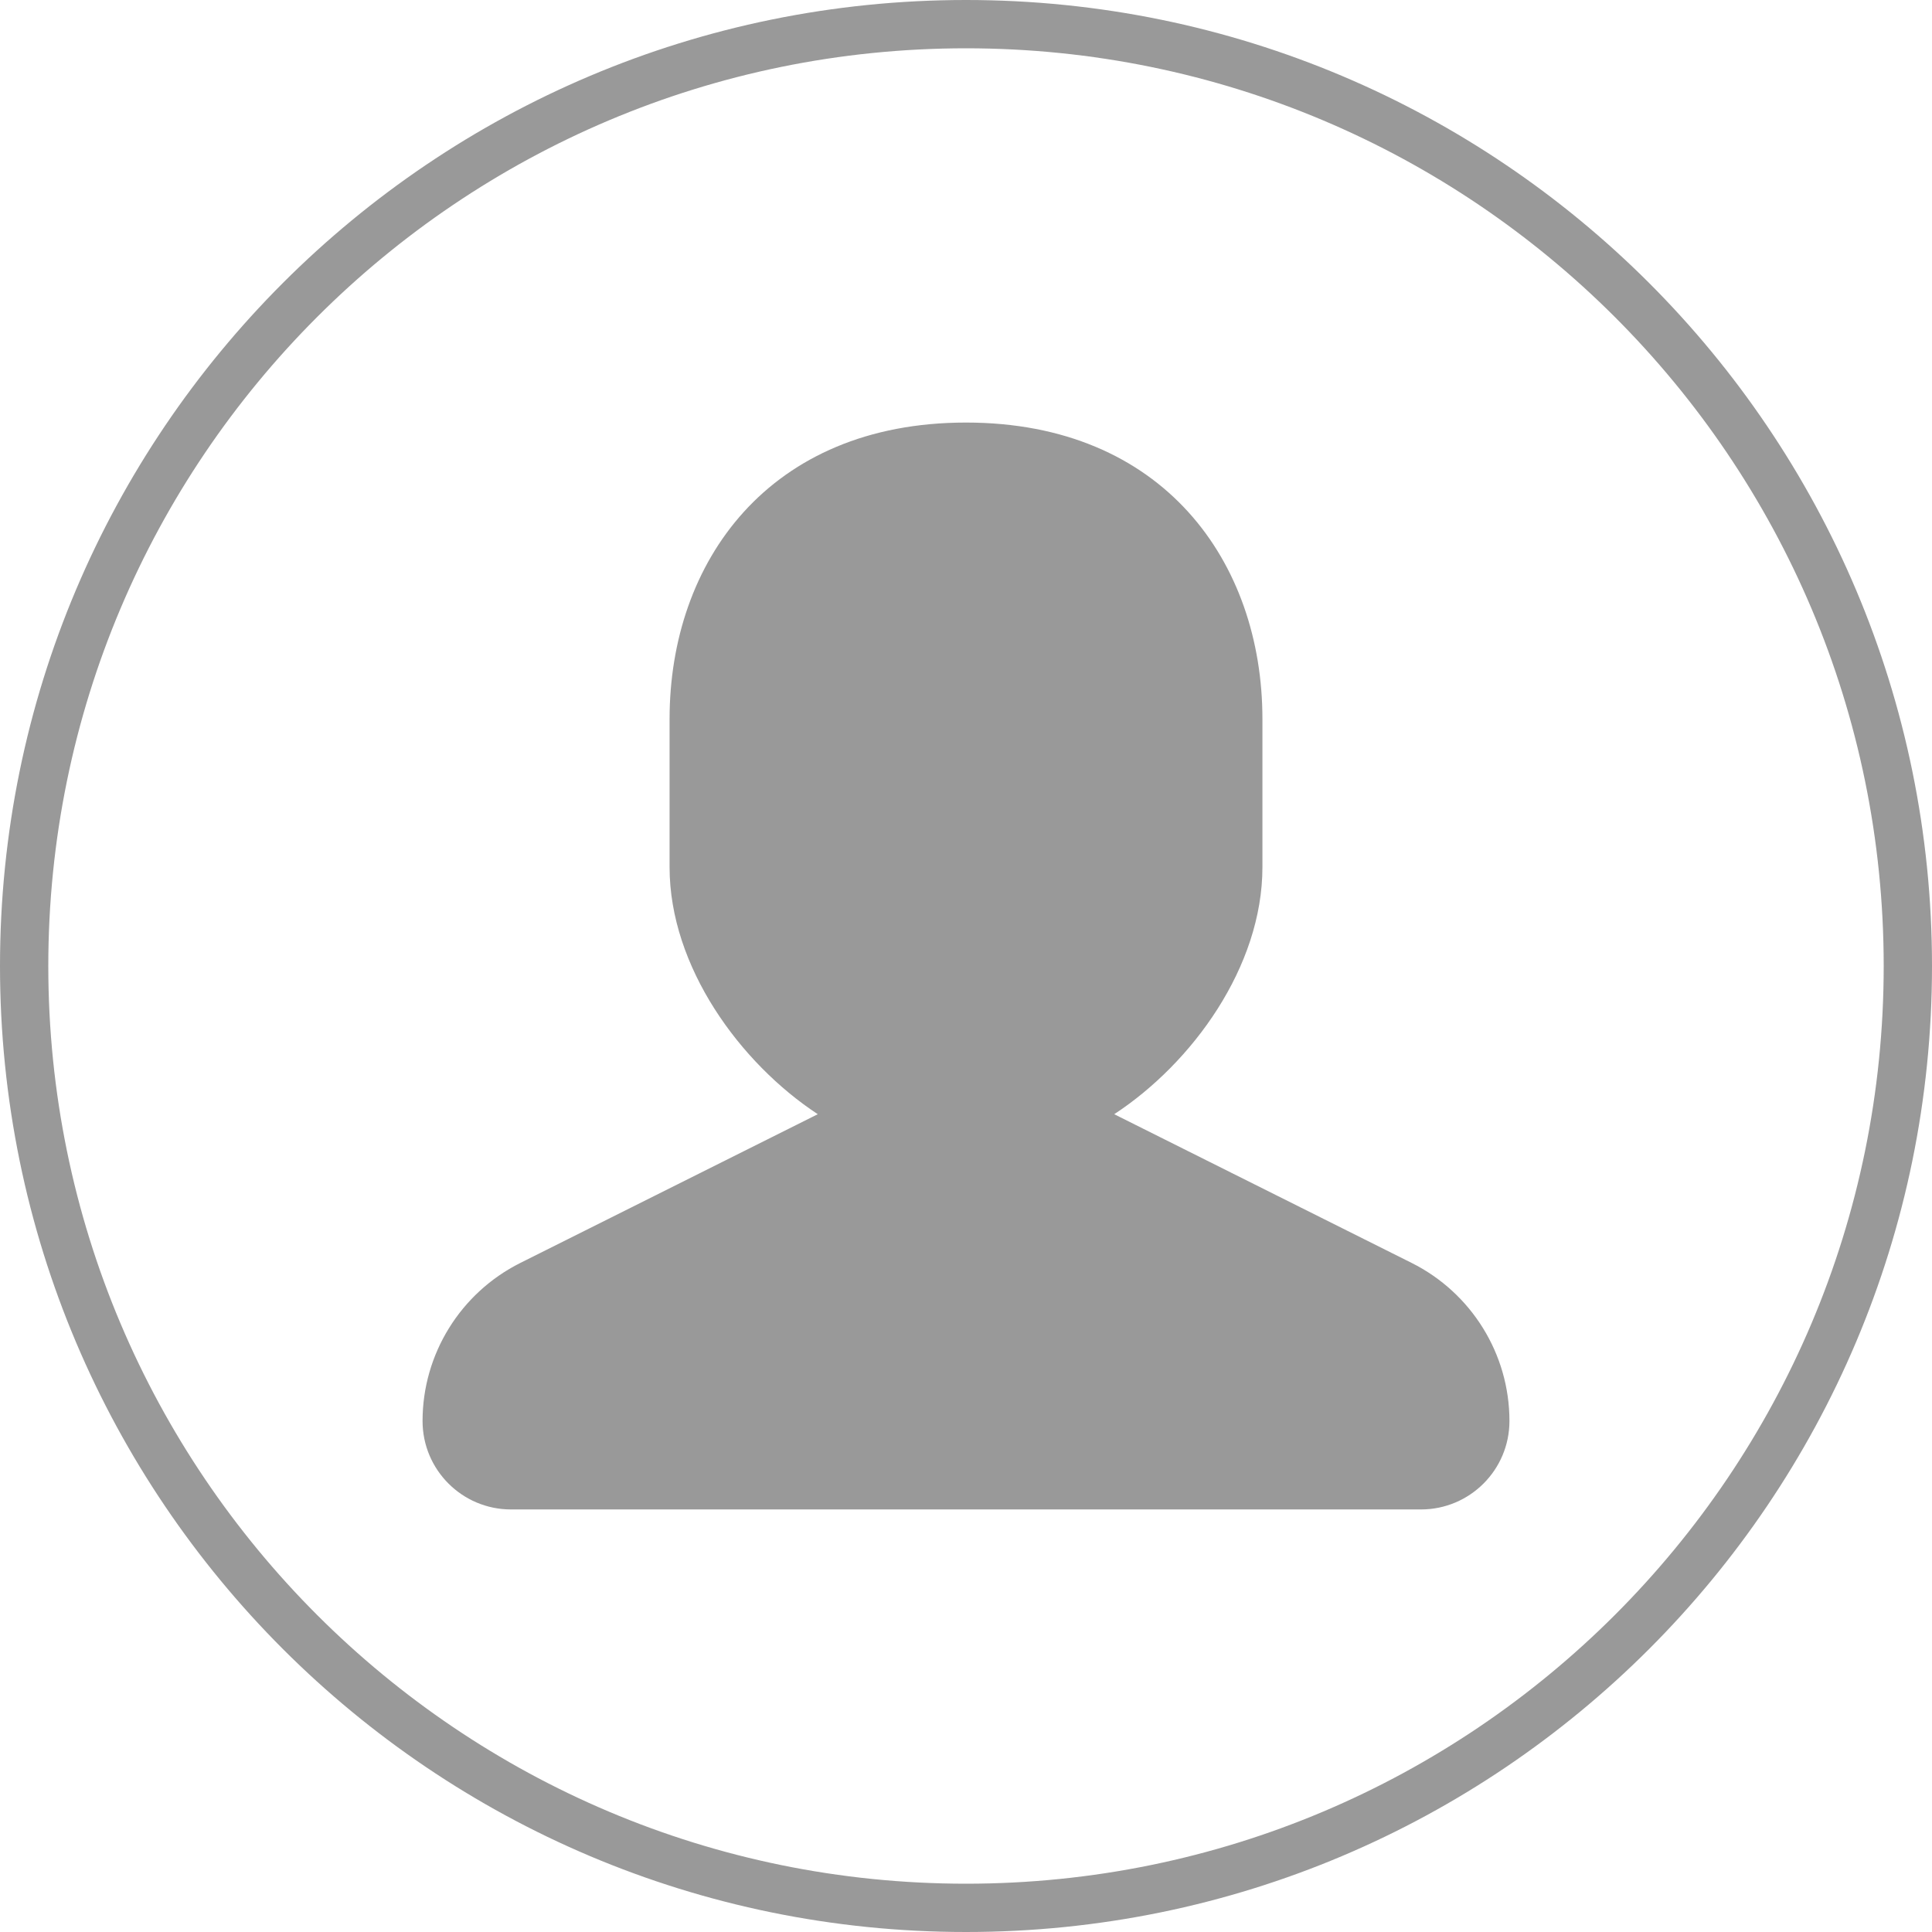 <svg width="14" height="14" viewBox="0 0 14 14" fill="none" xmlns="http://www.w3.org/2000/svg">
<path fill-rule="evenodd" clip-rule="evenodd" d="M13.65 7C13.65 10.673 10.673 13.65 7 13.65C3.327 13.65 0.35 10.673 0.35 7C0.35 3.327 3.327 0.35 7 0.35C10.673 0.35 13.65 3.327 13.65 7ZM7 14C10.866 14 14 10.866 14 7C14 3.134 10.866 0 7 0C3.134 0 0 3.134 0 7C0 10.866 3.134 14 7 14ZM4.852 5.21V6.284C4.852 7.005 5.363 7.704 5.926 8.074L3.77 9.152C3.337 9.369 3.062 9.812 3.062 10.297C3.062 10.651 3.349 10.938 3.703 10.938H10.297C10.651 10.938 10.938 10.651 10.938 10.297C10.938 9.812 10.663 9.369 10.23 9.152L8.074 8.074C8.639 7.704 9.148 7.006 9.148 6.284V5.21C9.148 4.073 8.43 3.062 7 3.062C5.57 3.062 4.852 4.073 4.852 5.21Z" fill="black" fill-opacity="0.4"/>
</svg>
